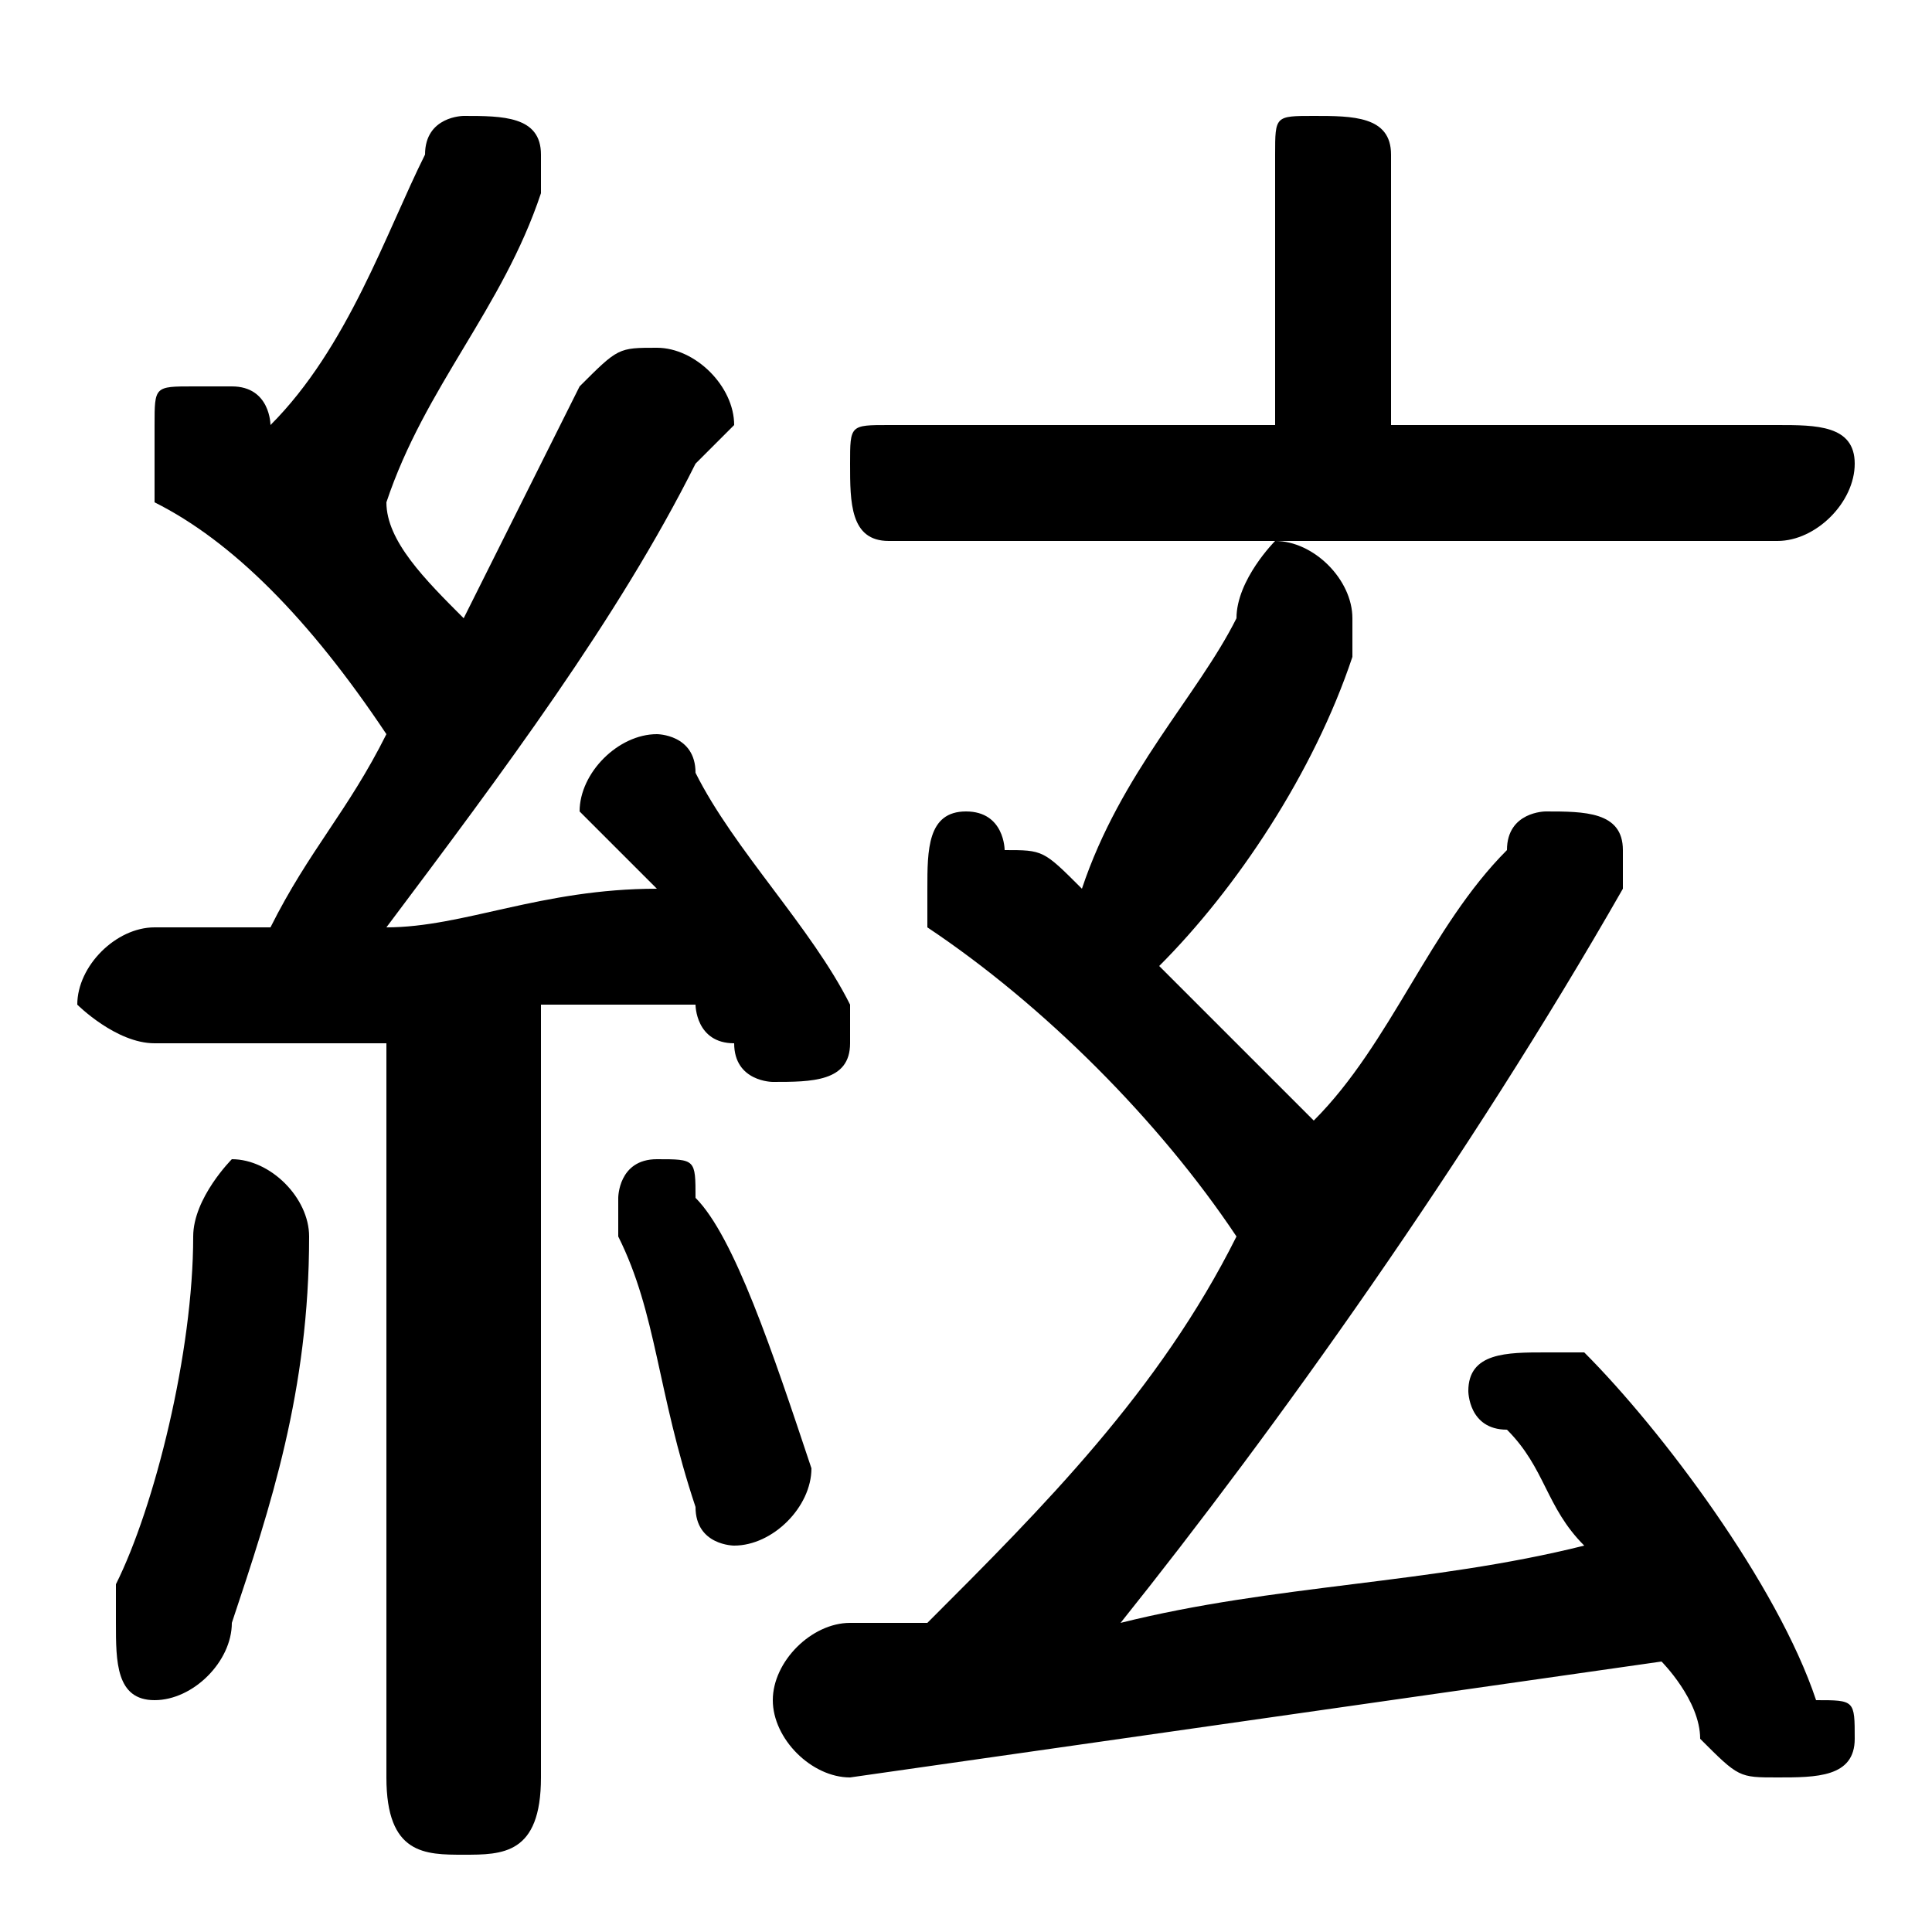 <svg xmlns="http://www.w3.org/2000/svg" viewBox="0 -44.0 50.0 50.0">
    <rect x="0" y="-44.0" width="50.0" height="50.0" fill="#808080" stroke="none"/>
    <g transform="scale(1, -1)">
        <!-- ボディの枠 -->
        <rect x="0" y="-6.0" width="50.0" height="50.0"
            stroke="white" fill="white"/>
        <!-- グリフ座標系の原点 -->
        <circle cx="0" cy="0" r="5" fill="white"/>
        <!-- グリフのアウトライン -->
        <g style="fill:black;stroke:#000000;stroke-width:0;stroke-linecap:round;stroke-linejoin:round;">
        <path d="M 10.0 -2.0 C 10.0 -4.0 11.0 -4.0 12.0 -4.0 C 13.0 -4.0 14.0 -4.0 14.0 -2.0 L 14.0 18.0 C 15.0 18.0 17.0 18.0 18.0 18.0 C 18.0 18.0 18.0 17.0 19.0 17.0 C 19.0 16.0 20.0 16.0 20.0 16.0 C 21.0 16.0 22.0 16.0 22.0 17.0 C 22.0 18.0 22.0 18.0 22.0 18.0 C 21.0 20.0 19.0 22.0 18.0 24.0 C 18.0 25.0 17.0 25.0 17.0 25.0 C 16.0 25.0 15.0 24.0 15.0 23.0 C 15.0 23.0 15.0 23.0 16.0 22.0 C 16.0 22.0 16.0 22.0 17.0 21.0 C 14.0 21.0 12.0 20.0 10.0 20.0 C 13.0 24.0 16.0 28.0 18.0 32.0 C 19.0 33.0 19.0 33.0 19.0 33.0 C 19.0 34.0 18.0 35.0 17.0 35.0 C 16.0 35.0 16.0 35.0 15.0 34.0 C 14.0 32.0 13.0 30.0 12.0 28.0 C 11.0 29.0 10.0 30.0 10.0 31.0 C 11.0 34.0 13.0 36.0 14.0 39.0 C 14.0 39.0 14.0 40.0 14.0 40.0 C 14.0 41.0 13.0 41.0 12.0 41.0 C 12.0 41.0 11.0 41.0 11.0 40.0 C 10.0 38.0 9.0 35.0 7.0 33.0 C 7.0 33.0 7.0 34.0 6.0 34.0 C 6.0 34.0 6.0 34.0 5.0 34.0 C 4.0 34.0 4.0 34.0 4.0 33.0 C 4.0 32.0 4.0 32.0 4.0 31.0 C 6.0 30.0 8.0 28.0 10.0 25.0 C 9.0 23.0 8.0 22.0 7.0 20.0 C 6.0 20.0 5.0 20.0 4.0 20.0 C 3.0 20.0 2.0 19.0 2.0 18.0 C 2.0 18.0 3.0 17.0 4.0 17.0 C 6.0 17.0 8.0 17.0 10.0 17.0 Z M 29.0 2.0 C 33.0 7.0 38.0 14.0 42.0 21.0 C 42.0 21.0 42.0 21.0 42.0 22.0 C 42.0 23.0 41.0 23.0 40.0 23.0 C 40.0 23.0 39.0 23.0 39.0 22.0 C 37.0 20.0 36.0 17.0 34.0 15.0 C 33.0 16.0 31.0 18.0 30.0 19.0 C 32.0 21.0 34.0 24.0 35.0 27.0 C 35.0 27.0 35.0 28.0 35.0 28.0 C 35.0 29.0 34.0 30.0 33.0 30.0 C 33.0 30.0 32.0 29.0 32.0 28.0 C 31.0 26.0 29.0 24.0 28.0 21.0 C 27.0 22.0 27.0 22.0 26.0 22.0 C 26.0 22.0 26.0 23.0 25.0 23.0 C 24.0 23.0 24.0 22.0 24.0 21.0 C 24.0 20.0 24.0 20.0 24.0 20.0 C 27.0 18.0 30.0 15.0 32.0 12.0 C 30.0 8.0 27.0 5.0 24.0 2.0 C 24.0 2.0 23.0 2.0 22.0 2.0 C 21.0 2.0 20.0 1.0 20.0 -0.0 C 20.0 -1.0 21.0 -2.0 22.0 -2.0 C 29.0 -1.0 36.0 -0.0 43.0 1.0 C 43.0 1.0 44.0 -0.0 44.0 -1.0 C 45.0 -2.0 45.0 -2.0 46.0 -2.0 C 47.0 -2.0 48.0 -2.0 48.0 -1.0 C 48.0 -0.0 48.0 0.0 47.0 0.0 C 46.0 3.0 43.0 7.0 41.0 9.0 C 41.0 9.0 40.0 9.0 40.0 9.0 C 39.0 9.0 38.0 9.0 38.0 8.0 C 38.0 8.0 38.0 7.0 39.0 7.0 C 40.0 6.0 40.0 5.0 41.0 4.0 C 37.0 3.0 33.0 3.0 29.0 2.0 Z M 36.0 33.0 L 36.0 40.0 C 36.0 41.0 35.0 41.0 34.0 41.0 C 33.0 41.0 33.0 41.0 33.0 40.0 L 33.0 33.0 L 23.0 33.0 C 22.0 33.0 22.0 33.0 22.0 32.0 C 22.0 31.0 22.0 30.0 23.0 30.0 L 46.0 30.0 C 47.0 30.0 48.0 31.0 48.0 32.0 C 48.0 33.0 47.0 33.0 46.0 33.0 Z M 18.0 13.0 C 18.0 14.0 18.0 14.0 17.0 14.0 C 16.0 14.0 16.0 13.0 16.0 13.0 C 16.0 12.0 16.0 12.0 16.0 12.0 C 17.0 10.0 17.0 8.0 18.0 5.0 C 18.0 4.0 19.0 4.0 19.0 4.0 C 20.0 4.0 21.0 5.0 21.0 6.0 C 20.0 9.0 19.0 12.0 18.0 13.0 Z M 5.0 12.0 C 5.0 9.0 4.0 5.0 3.0 3.0 C 3.0 3.0 3.0 2.0 3.0 2.0 C 3.0 1.0 3.0 0.0 4.0 0.0 C 5.0 0.0 6.0 1.0 6.0 2.0 C 7.0 5.0 8.0 8.0 8.0 12.0 C 8.0 13.0 7.0 14.0 6.0 14.0 C 6.0 14.0 5.0 13.0 5.0 12.0 Z"/>
    </g>
    </g>
</svg>
